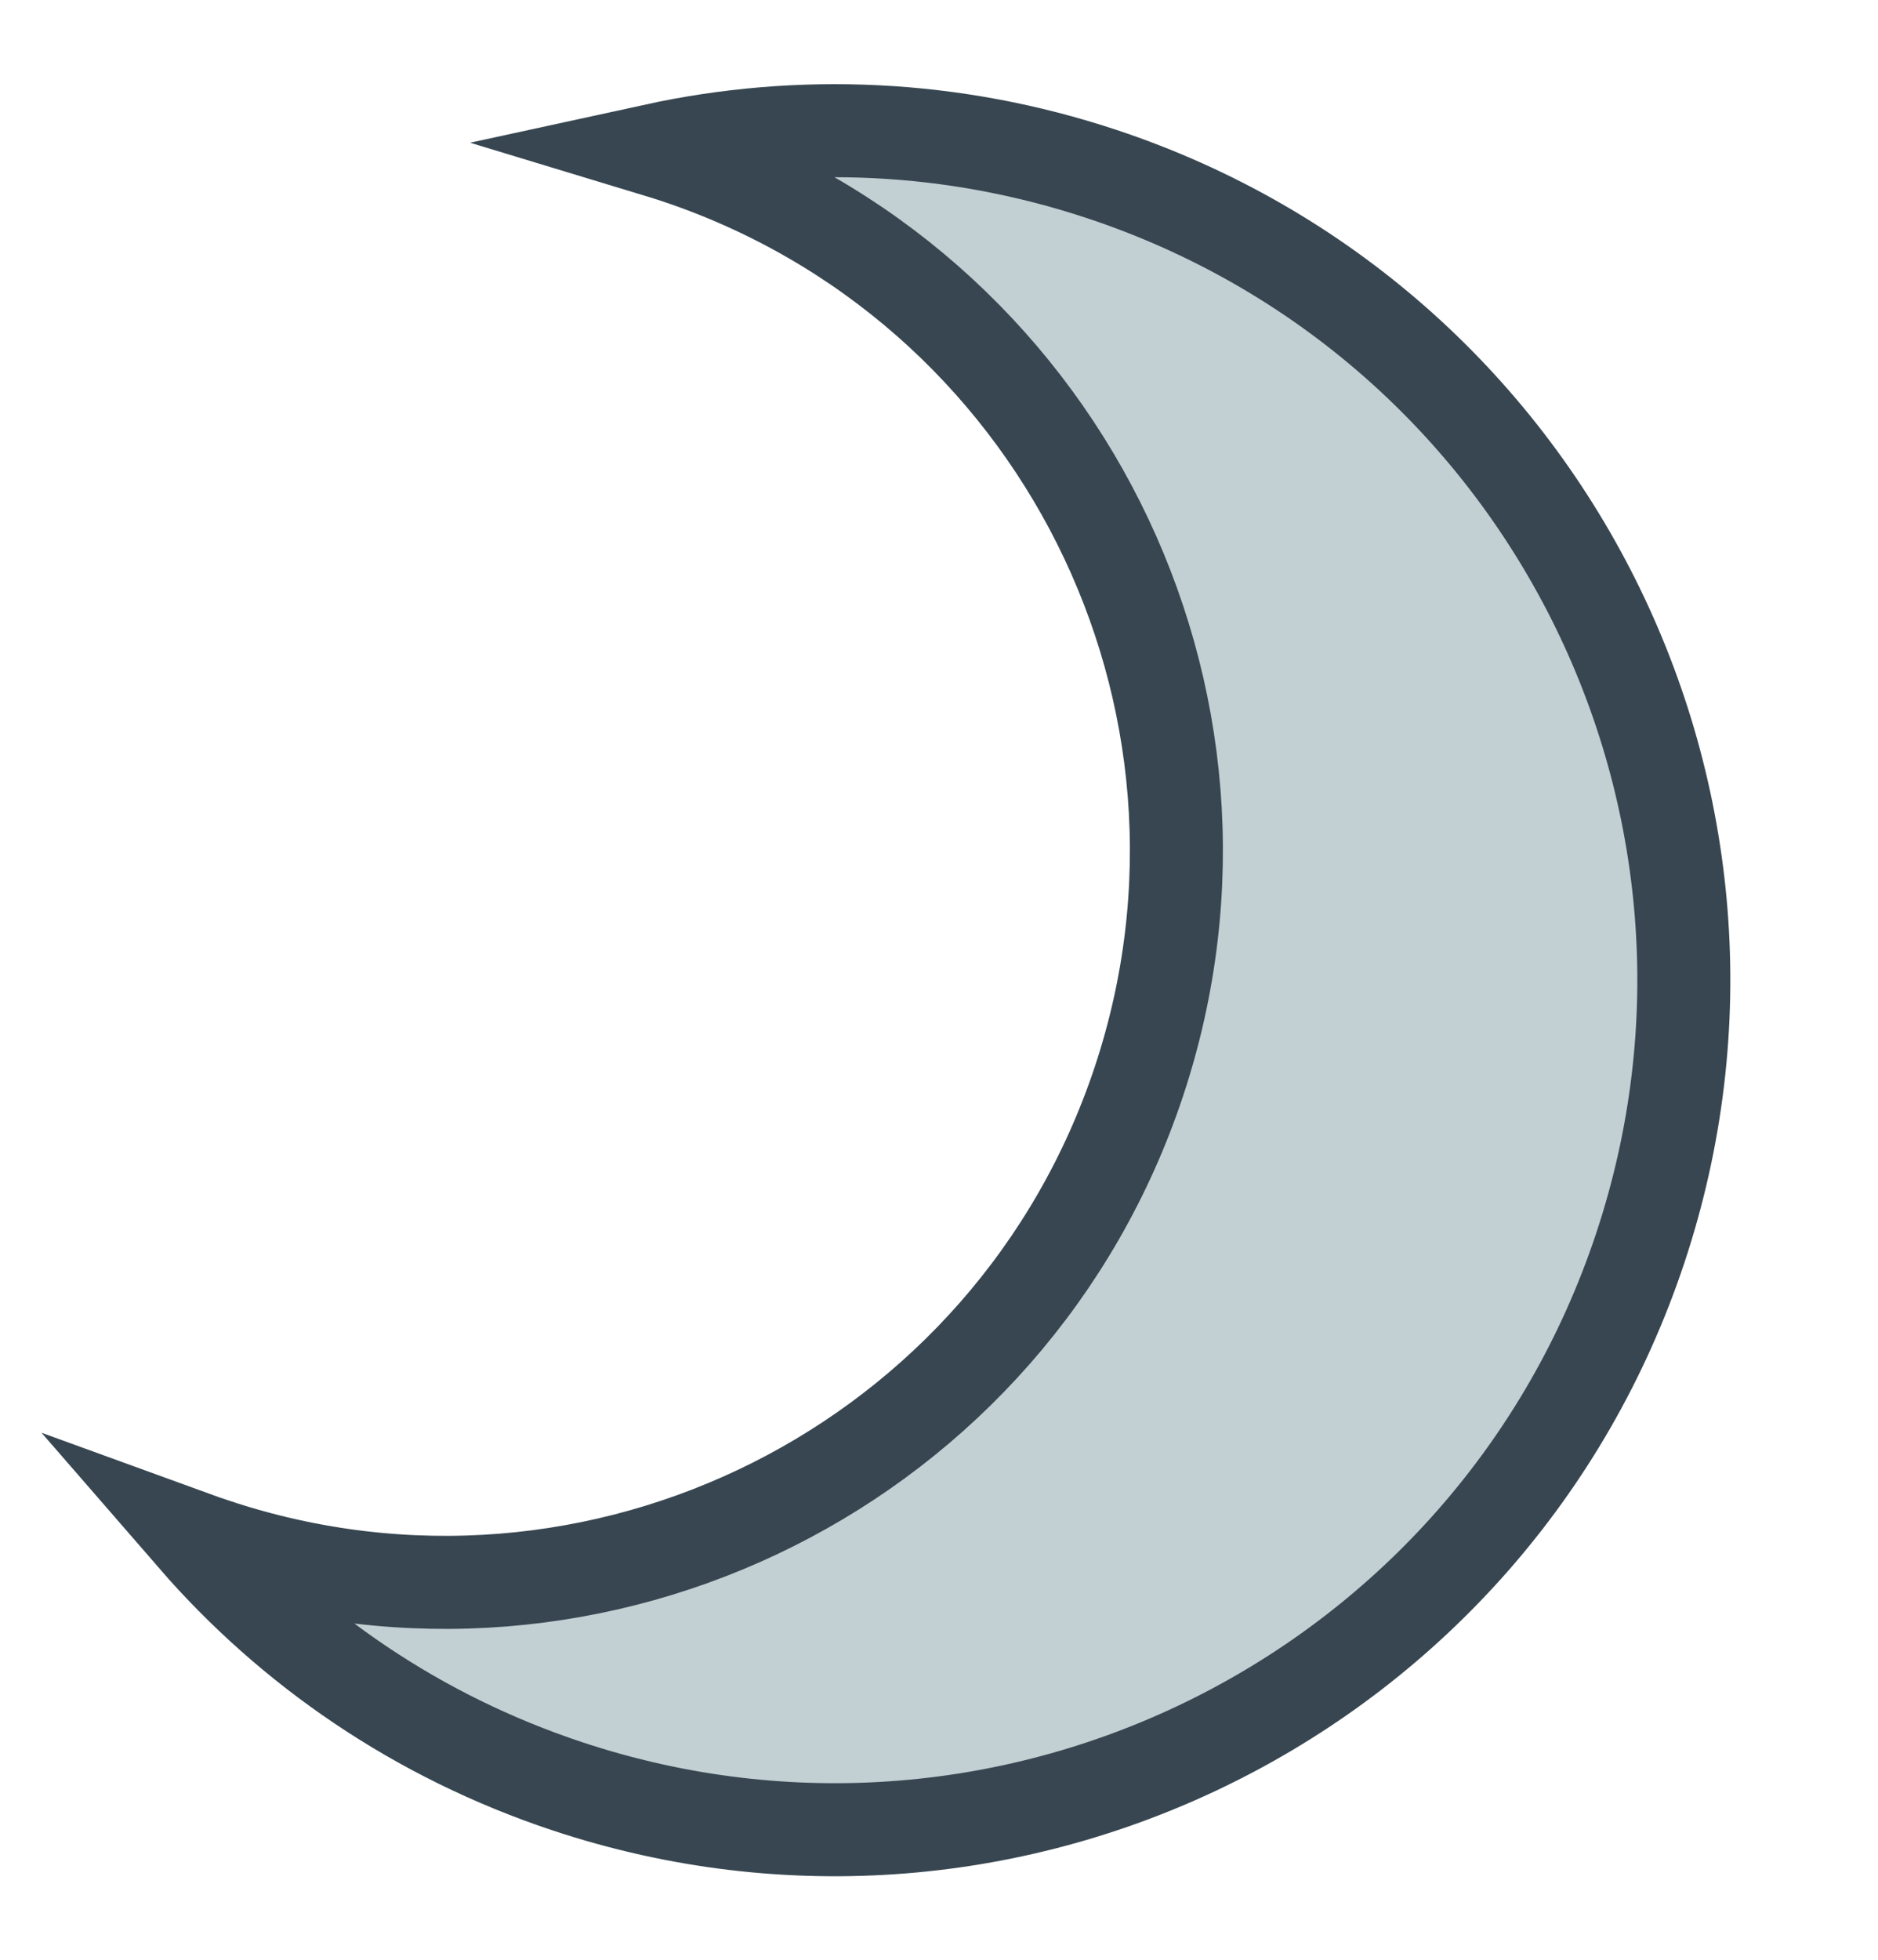 <?xml version="1.0" encoding="UTF-8"?>
<svg id="Livello_1" xmlns="http://www.w3.org/2000/svg" version="1.1" viewBox="0 0 242.31 252.8">
  <!-- Generator: Adobe Illustrator 29.5.1, SVG Export Plug-In . SVG Version: 2.1.0 Build 141)  -->
  <defs>
    <style>
      .st0 {
        fill: #c2d0d4;
        stroke: #374650;
        stroke-miterlimit: 10;
        stroke-width: 12px;
      }
    </style>
  </defs>
  <path class="st0" d="M27.72,199.25c49.44,16.41,102.83-10.37,119.24-59.81,16.41-49.44-10.37-102.83-59.81-119.24-.89-.3-1.79-.57-2.68-.84,18.55-4.04,38.4-3.32,57.73,3.1,57.41,19.06,88.51,81.05,69.45,138.46s-81.05,88.51-138.46,69.45c-19.33-6.42-35.67-17.7-48.12-32.04.88.32,1.76.63,2.65.93h0Z"/>
</svg>